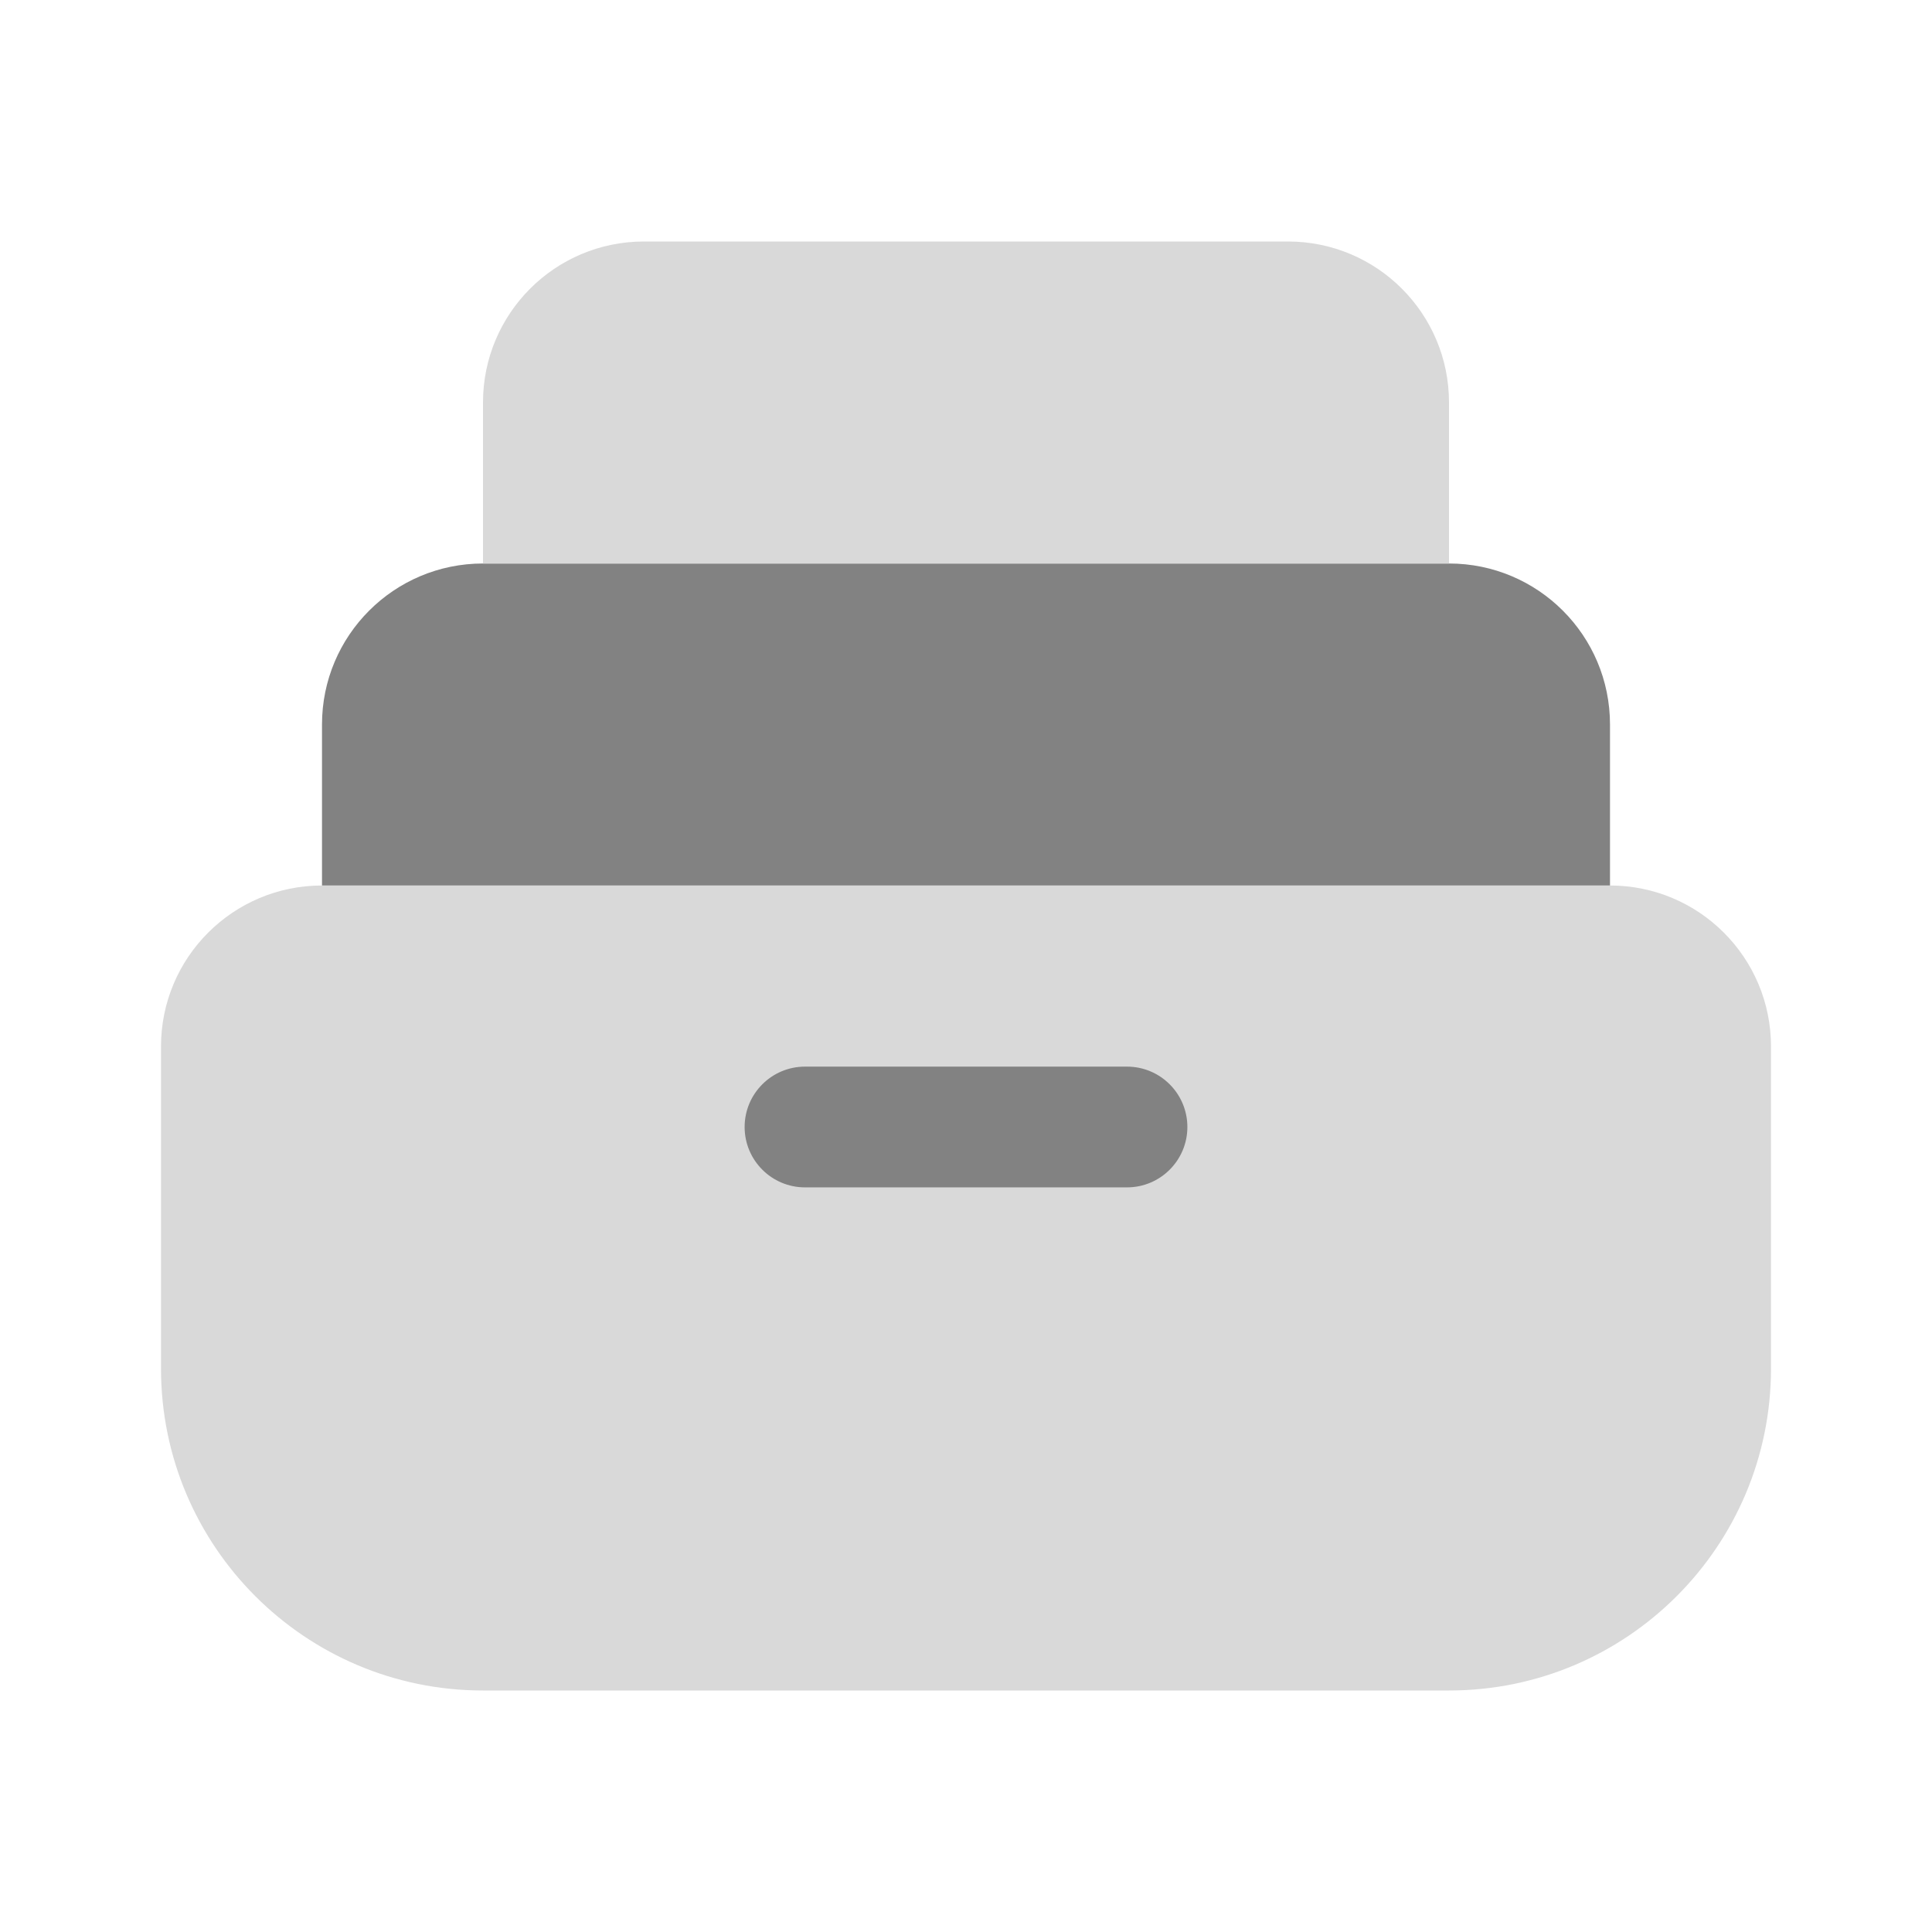 <svg width="24" height="24" viewBox="0 0 24 24" fill="none" xmlns="http://www.w3.org/2000/svg">
<path d="M2 13C2 11.895 2.895 11 4 11H20C21.105 11 22 11.895 22 13V17C22 19.209 20.209 21 18 21H6C3.791 21 2 19.209 2 17V13Z" fill="#D9D9D9"/>
<path d="M4 9C4 7.895 4.895 7 6 7H18C19.105 7 20 7.895 20 9V11H4V9Z" fill="#828282"/>
<path d="M6 5C6 3.895 6.895 3 8 3H16C17.105 3 18 3.895 18 5V7H6V5Z" fill="#D9D9D9"/>
<path fill-rule="evenodd" clip-rule="evenodd" d="M9.25 14C9.25 13.586 9.586 13.25 10 13.25H14C14.414 13.25 14.75 13.586 14.75 14C14.75 14.414 14.414 14.75 14 14.75H10C9.586 14.75 9.25 14.414 9.25 14Z" fill="#828282"/>
</svg>
